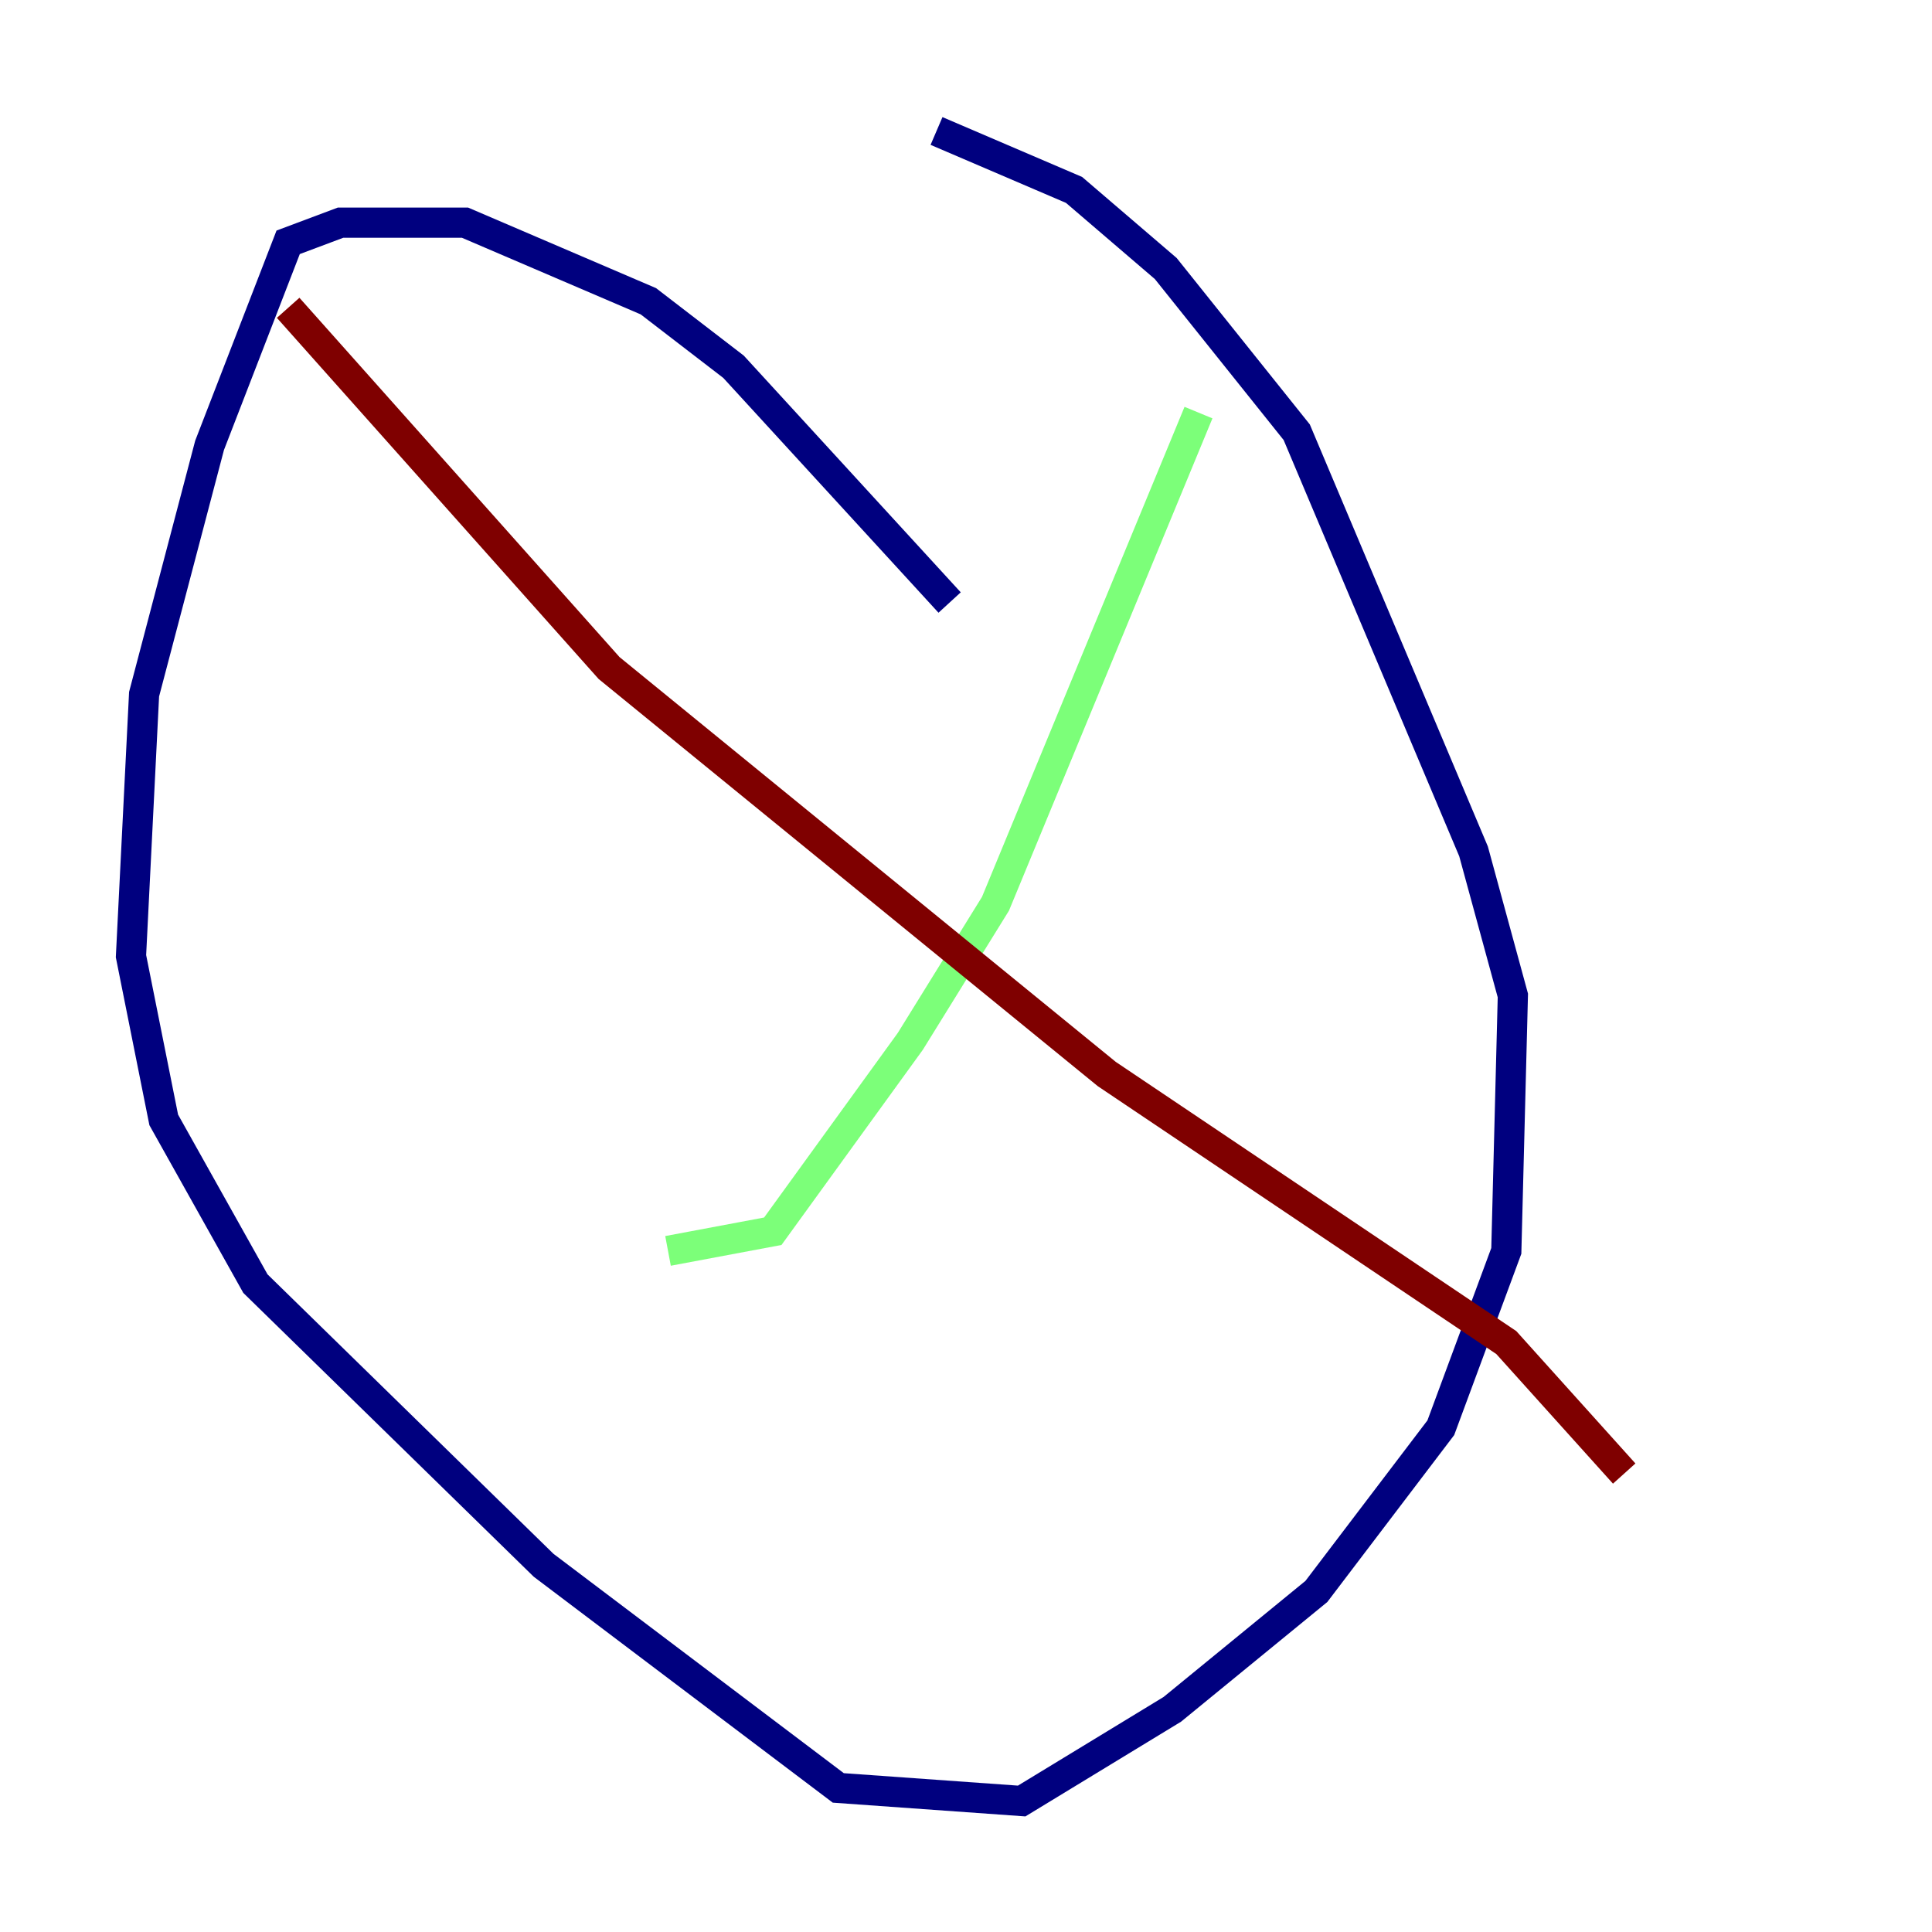<?xml version="1.0" encoding="utf-8" ?>
<svg baseProfile="tiny" height="128" version="1.2" viewBox="0,0,128,128" width="128" xmlns="http://www.w3.org/2000/svg" xmlns:ev="http://www.w3.org/2001/xml-events" xmlns:xlink="http://www.w3.org/1999/xlink"><defs /><polyline fill="none" points="62.047,8.678 71.159,12.583 77.234,17.79 85.912,28.637 97.627,56.407 100.231,65.953 99.797,82.875 95.458,94.59 87.214,105.437 77.668,113.248 67.688,119.322 55.539,118.454 36.014,103.702 16.922,85.044 10.848,74.197 8.678,63.349 9.546,45.993 13.885,29.505 19.091,16.054 22.563,14.752 30.807,14.752 42.956,19.959 48.597,24.298 62.915,39.919" stroke="#00007f" stroke-width="2" /><polyline fill="none" points="79.403,27.336 65.953,59.878 60.312,68.99 51.2,81.573 44.258,82.875" stroke="#7cff79" stroke-width="2" /><polyline fill="none" points="19.091,20.393 40.352,44.258 73.329,71.159 99.797,88.949 107.607,97.627" stroke="#7f0000" stroke-width="2" /></svg>